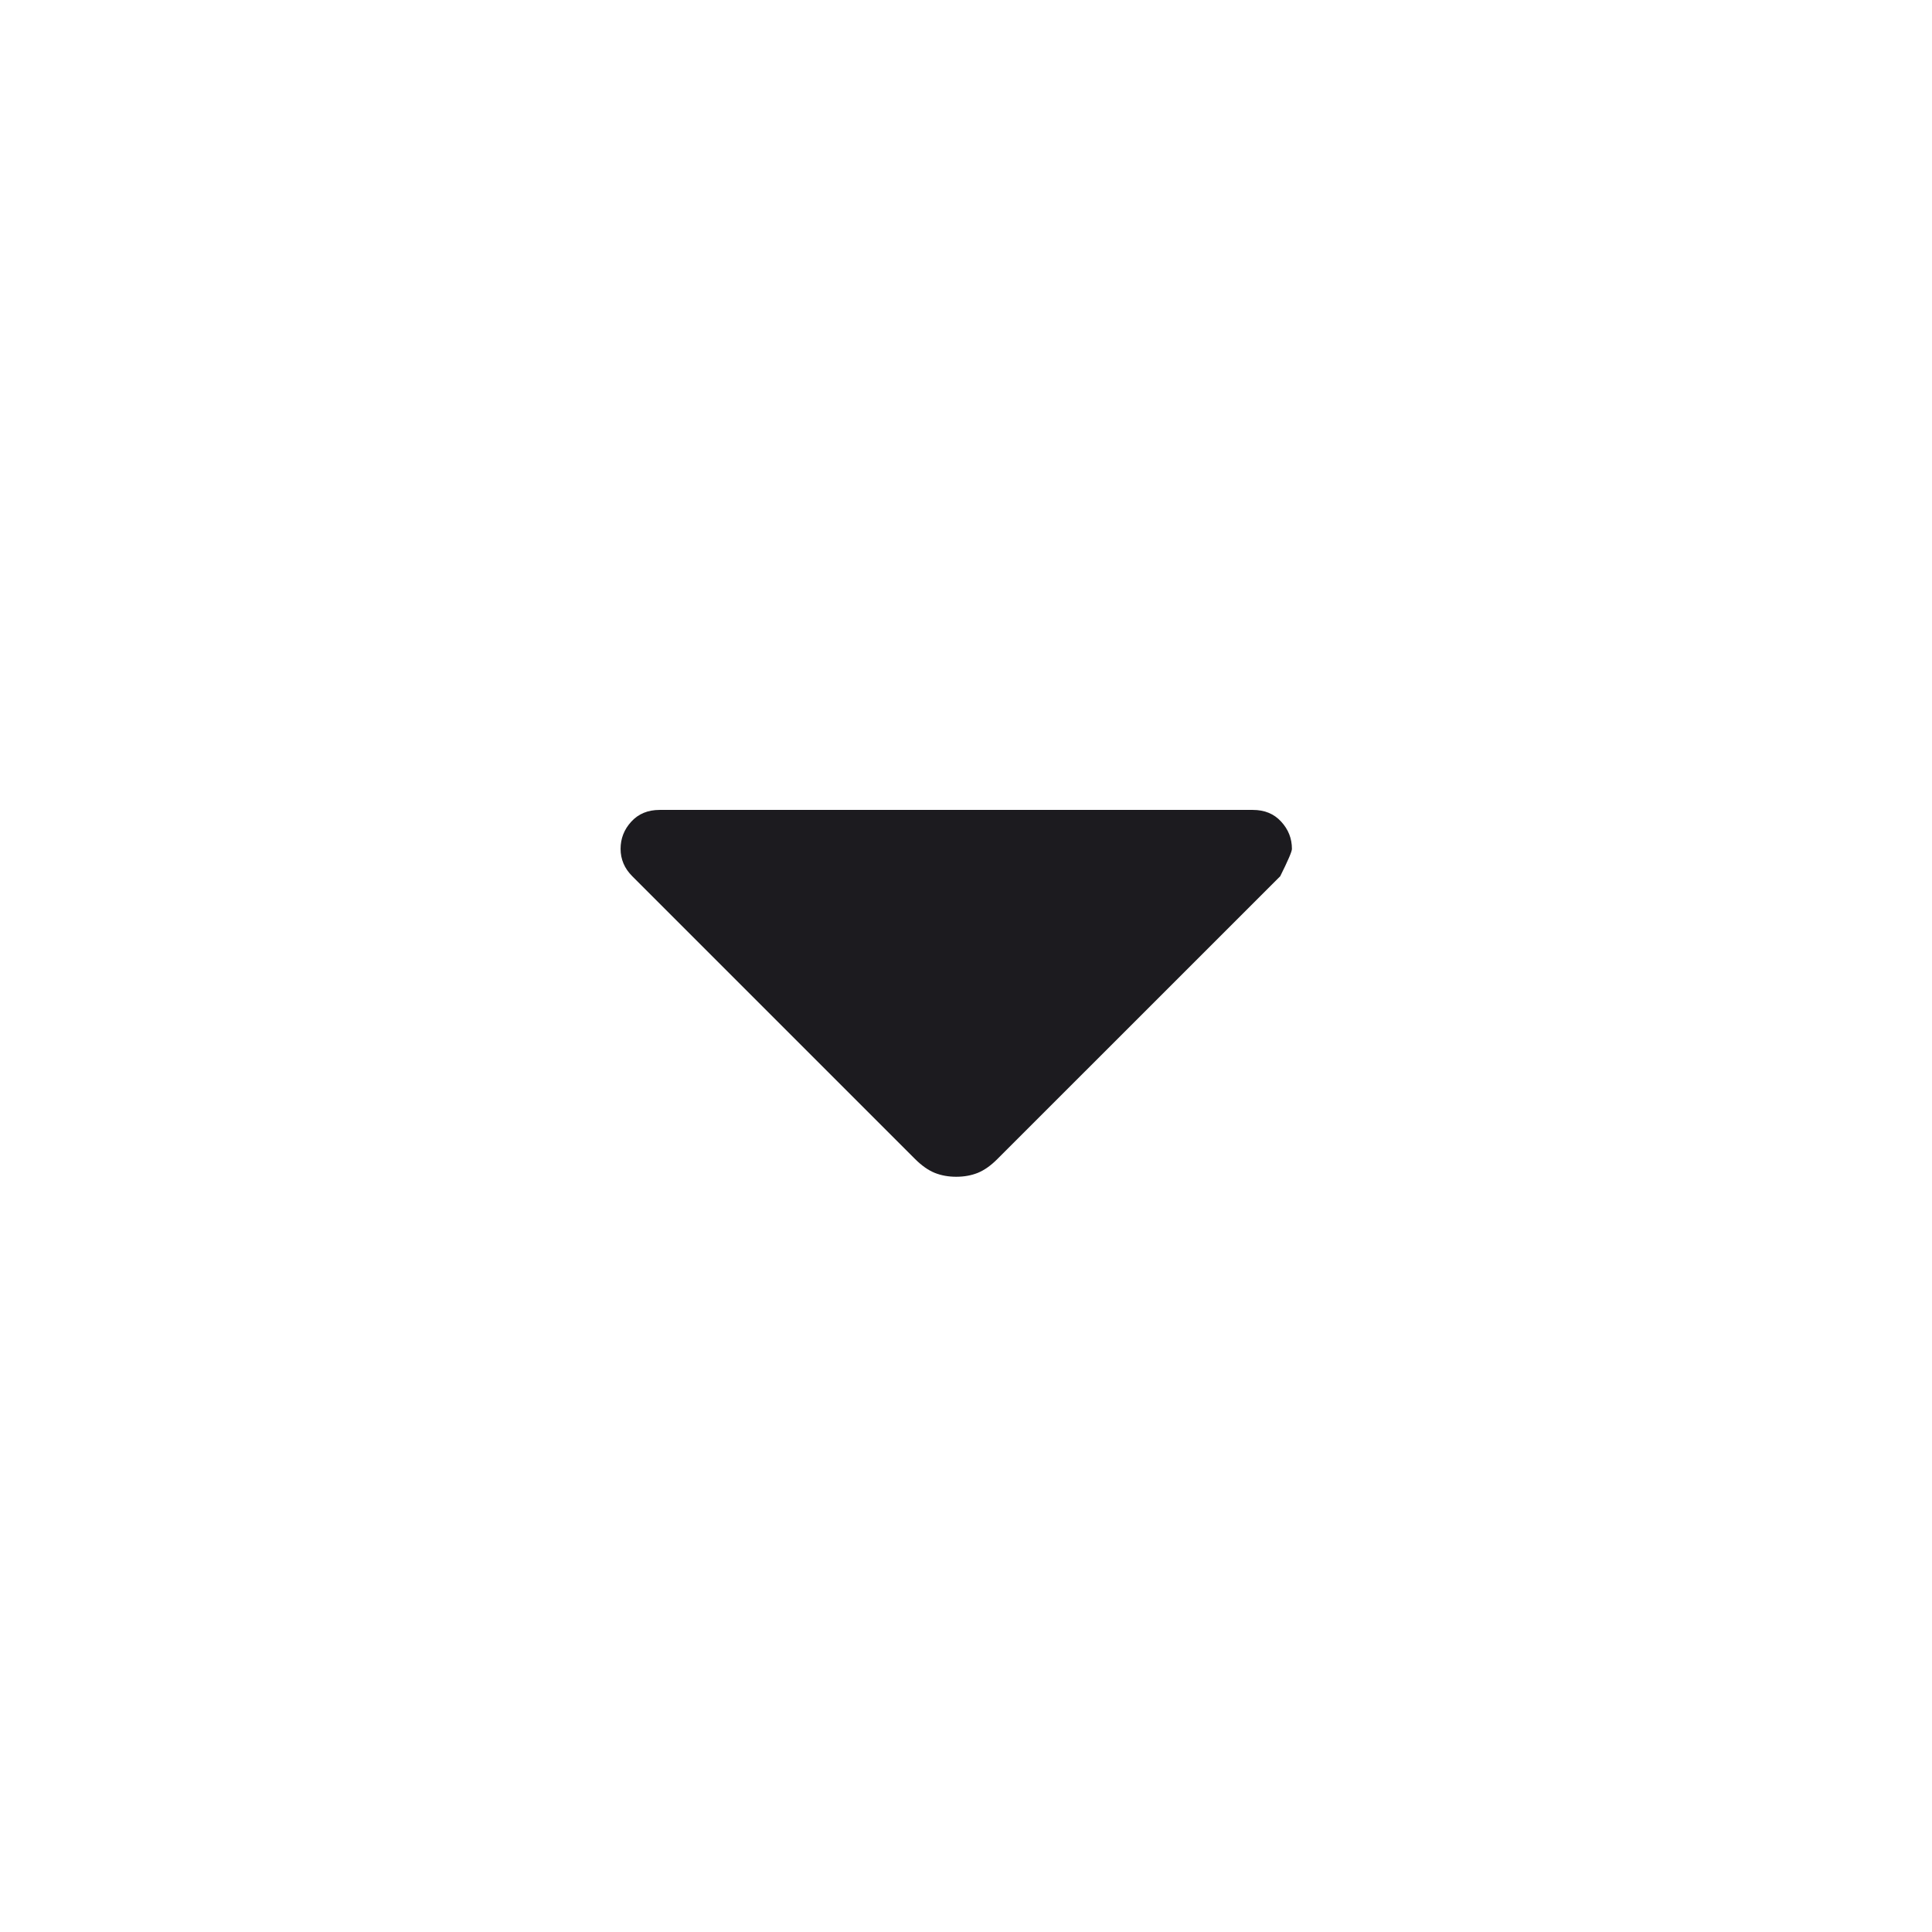 <svg width="33" height="33" viewBox="0 0 33 33" fill="none" xmlns="http://www.w3.org/2000/svg">
<g id="arrow_drop_down">
<mask id="mask0_280_447" style="mask-type:alpha" maskUnits="userSpaceOnUse" x="0" y="0" width="33" height="33">
<rect id="Bounding box" x="0.333" y="0.5" width="32" height="32" fill="#D9D9D9"/>
</mask>
<g mask="url(#mask0_280_447)">
<path id="arrow_drop_down_2" d="M15.633 19.8L10.8 14.967C10.733 14.9 10.683 14.828 10.65 14.75C10.617 14.672 10.6 14.589 10.6 14.5C10.6 14.322 10.661 14.167 10.783 14.034C10.906 13.9 11.067 13.834 11.267 13.834H21.4C21.6 13.834 21.761 13.9 21.883 14.034C22.006 14.167 22.067 14.322 22.067 14.5C22.067 14.545 22 14.7 21.867 14.967L17.033 19.8C16.922 19.911 16.811 19.989 16.7 20.034C16.589 20.078 16.467 20.1 16.333 20.1C16.2 20.1 16.078 20.078 15.967 20.034C15.856 19.989 15.745 19.911 15.633 19.8Z" fill="#1C1B1F"/>
</g>
</g>
</svg>
